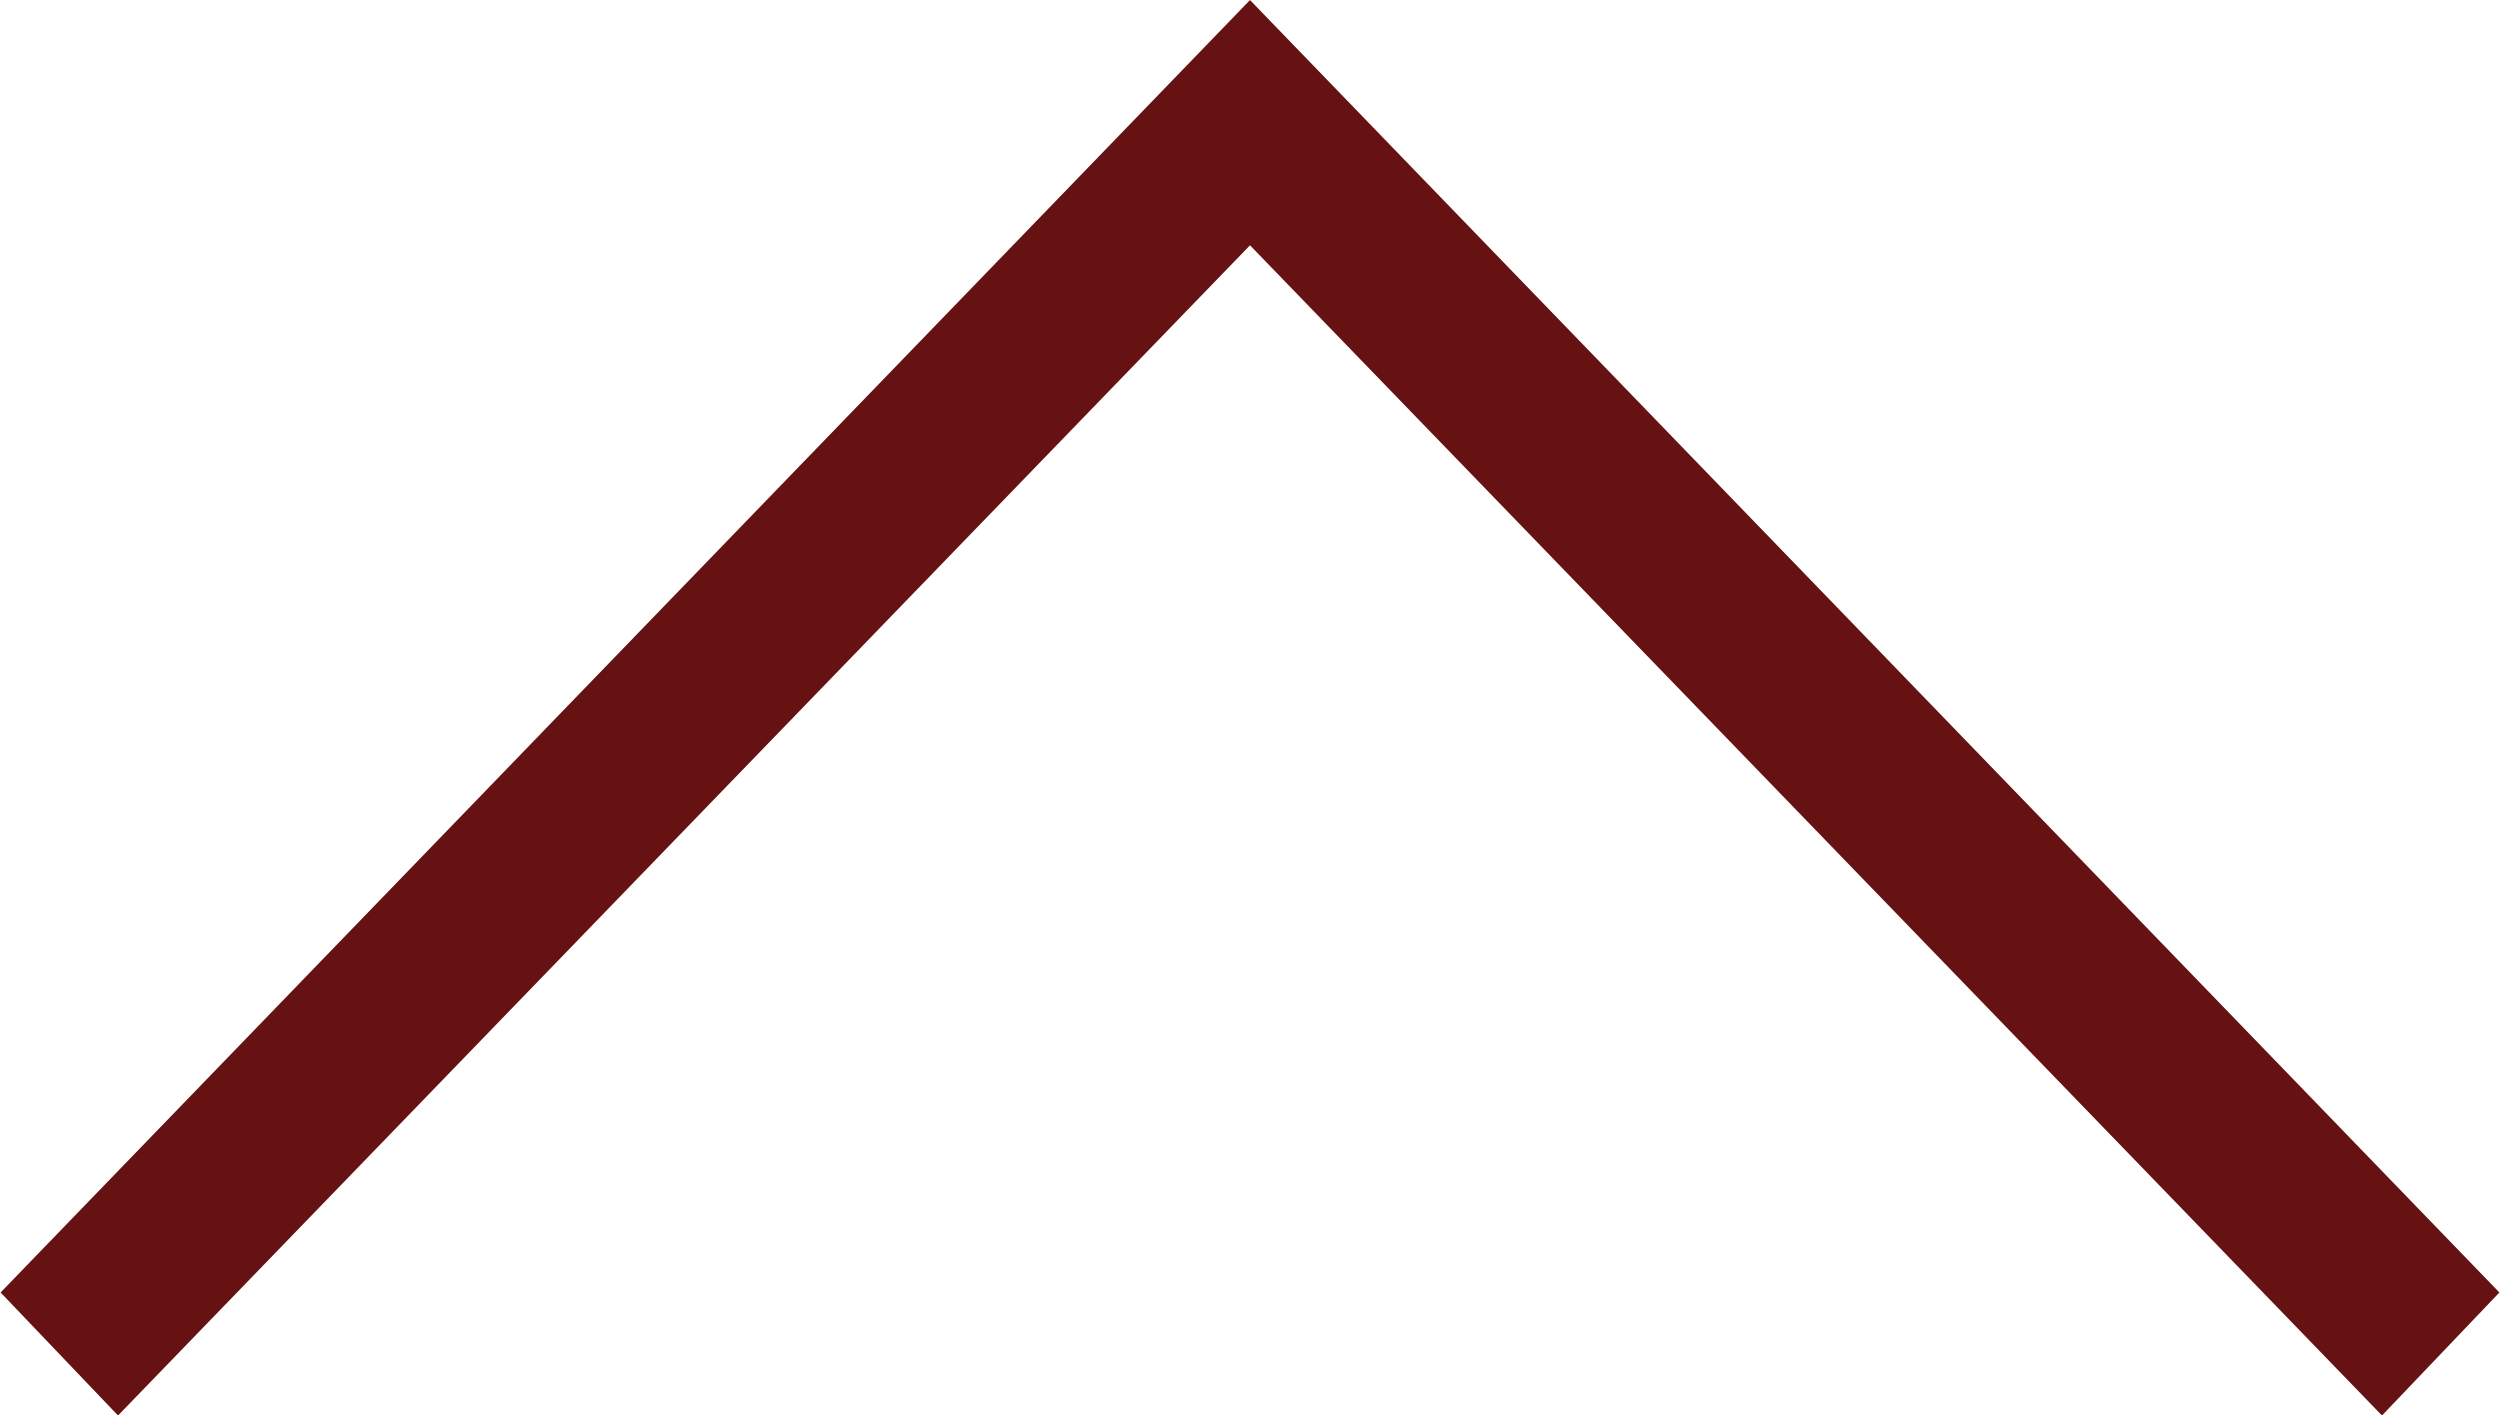 <svg xmlns="http://www.w3.org/2000/svg" viewBox="0 0 28.12 15.92"><title>up-arrow</title><polygon points="26.79 15.2 14.06 2.04 1.33 15.2 0.7 14.54 14.06 0.72 27.42 14.54 26.79 15.2" style="fill:#510000;stroke:#671212;stroke-miterlimit:10"/></svg>
